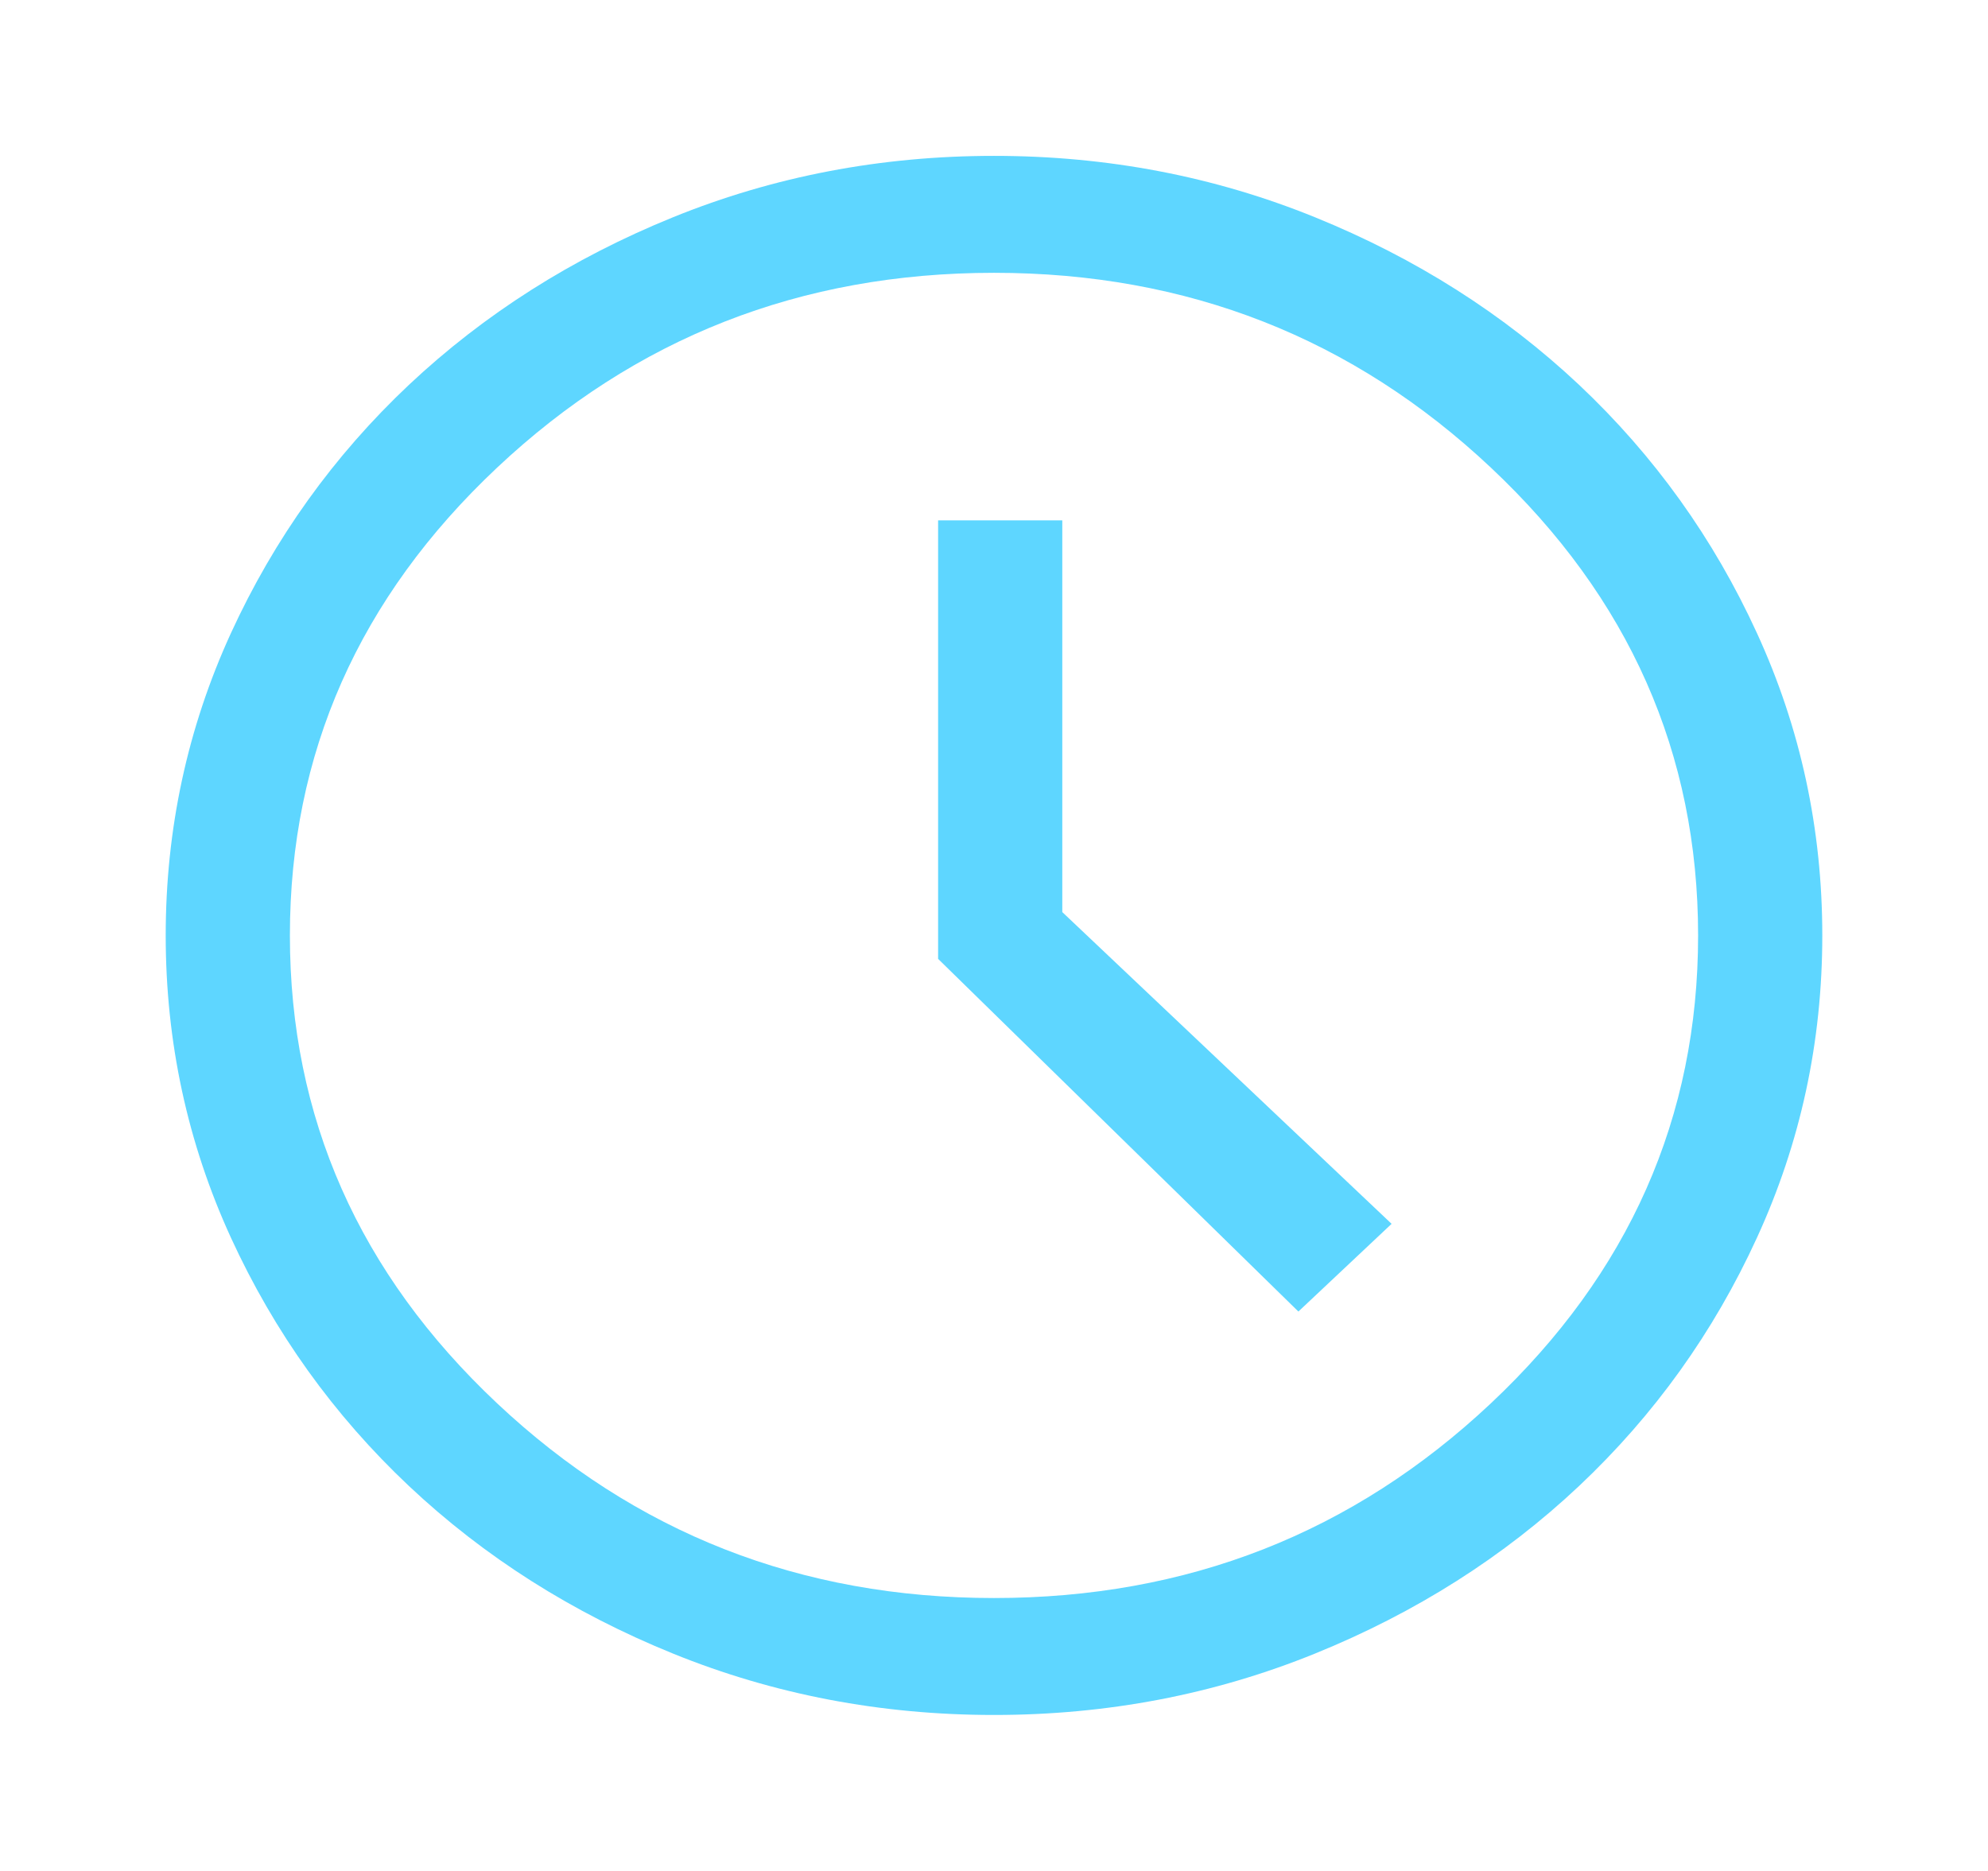 <svg width="17" height="16" viewBox="0 0 17 16" fill="none" xmlns="http://www.w3.org/2000/svg">
<path d="M11.103 11.216L11.9 10.466L9.084 7.8V4.45H8.022V8.2L11.103 11.216ZM8.5 14.666C7.532 14.666 6.617 14.491 5.755 14.141C4.893 13.791 4.141 13.314 3.497 12.708C2.854 12.102 2.346 11.394 1.974 10.583C1.603 9.772 1.417 8.911 1.417 8C1.417 7.089 1.603 6.227 1.974 5.416C2.346 4.605 2.854 3.897 3.497 3.291C4.141 2.686 4.893 2.208 5.755 1.858C6.617 1.508 7.532 1.333 8.5 1.333C9.468 1.333 10.383 1.508 11.245 1.858C12.107 2.208 12.859 2.686 13.503 3.291C14.146 3.897 14.654 4.605 15.025 5.416C15.397 6.227 15.583 7.089 15.583 8C15.583 8.911 15.397 9.772 15.025 10.583C14.654 11.394 14.146 12.102 13.503 12.708C12.859 13.314 12.107 13.791 11.245 14.141C10.383 14.491 9.468 14.666 8.5 14.666ZM8.5 13.666C10.153 13.666 11.569 13.111 12.75 12C13.931 10.889 14.521 9.555 14.521 8C14.521 6.444 13.931 5.111 12.75 4C11.569 2.889 10.153 2.333 8.5 2.333C6.847 2.333 5.431 2.889 4.25 4C3.069 5.111 2.479 6.444 2.479 8C2.479 9.555 3.069 10.889 4.25 12C5.431 13.111 6.847 13.666 8.5 13.666Z" fill="#5ED6FF"/>
</svg>
